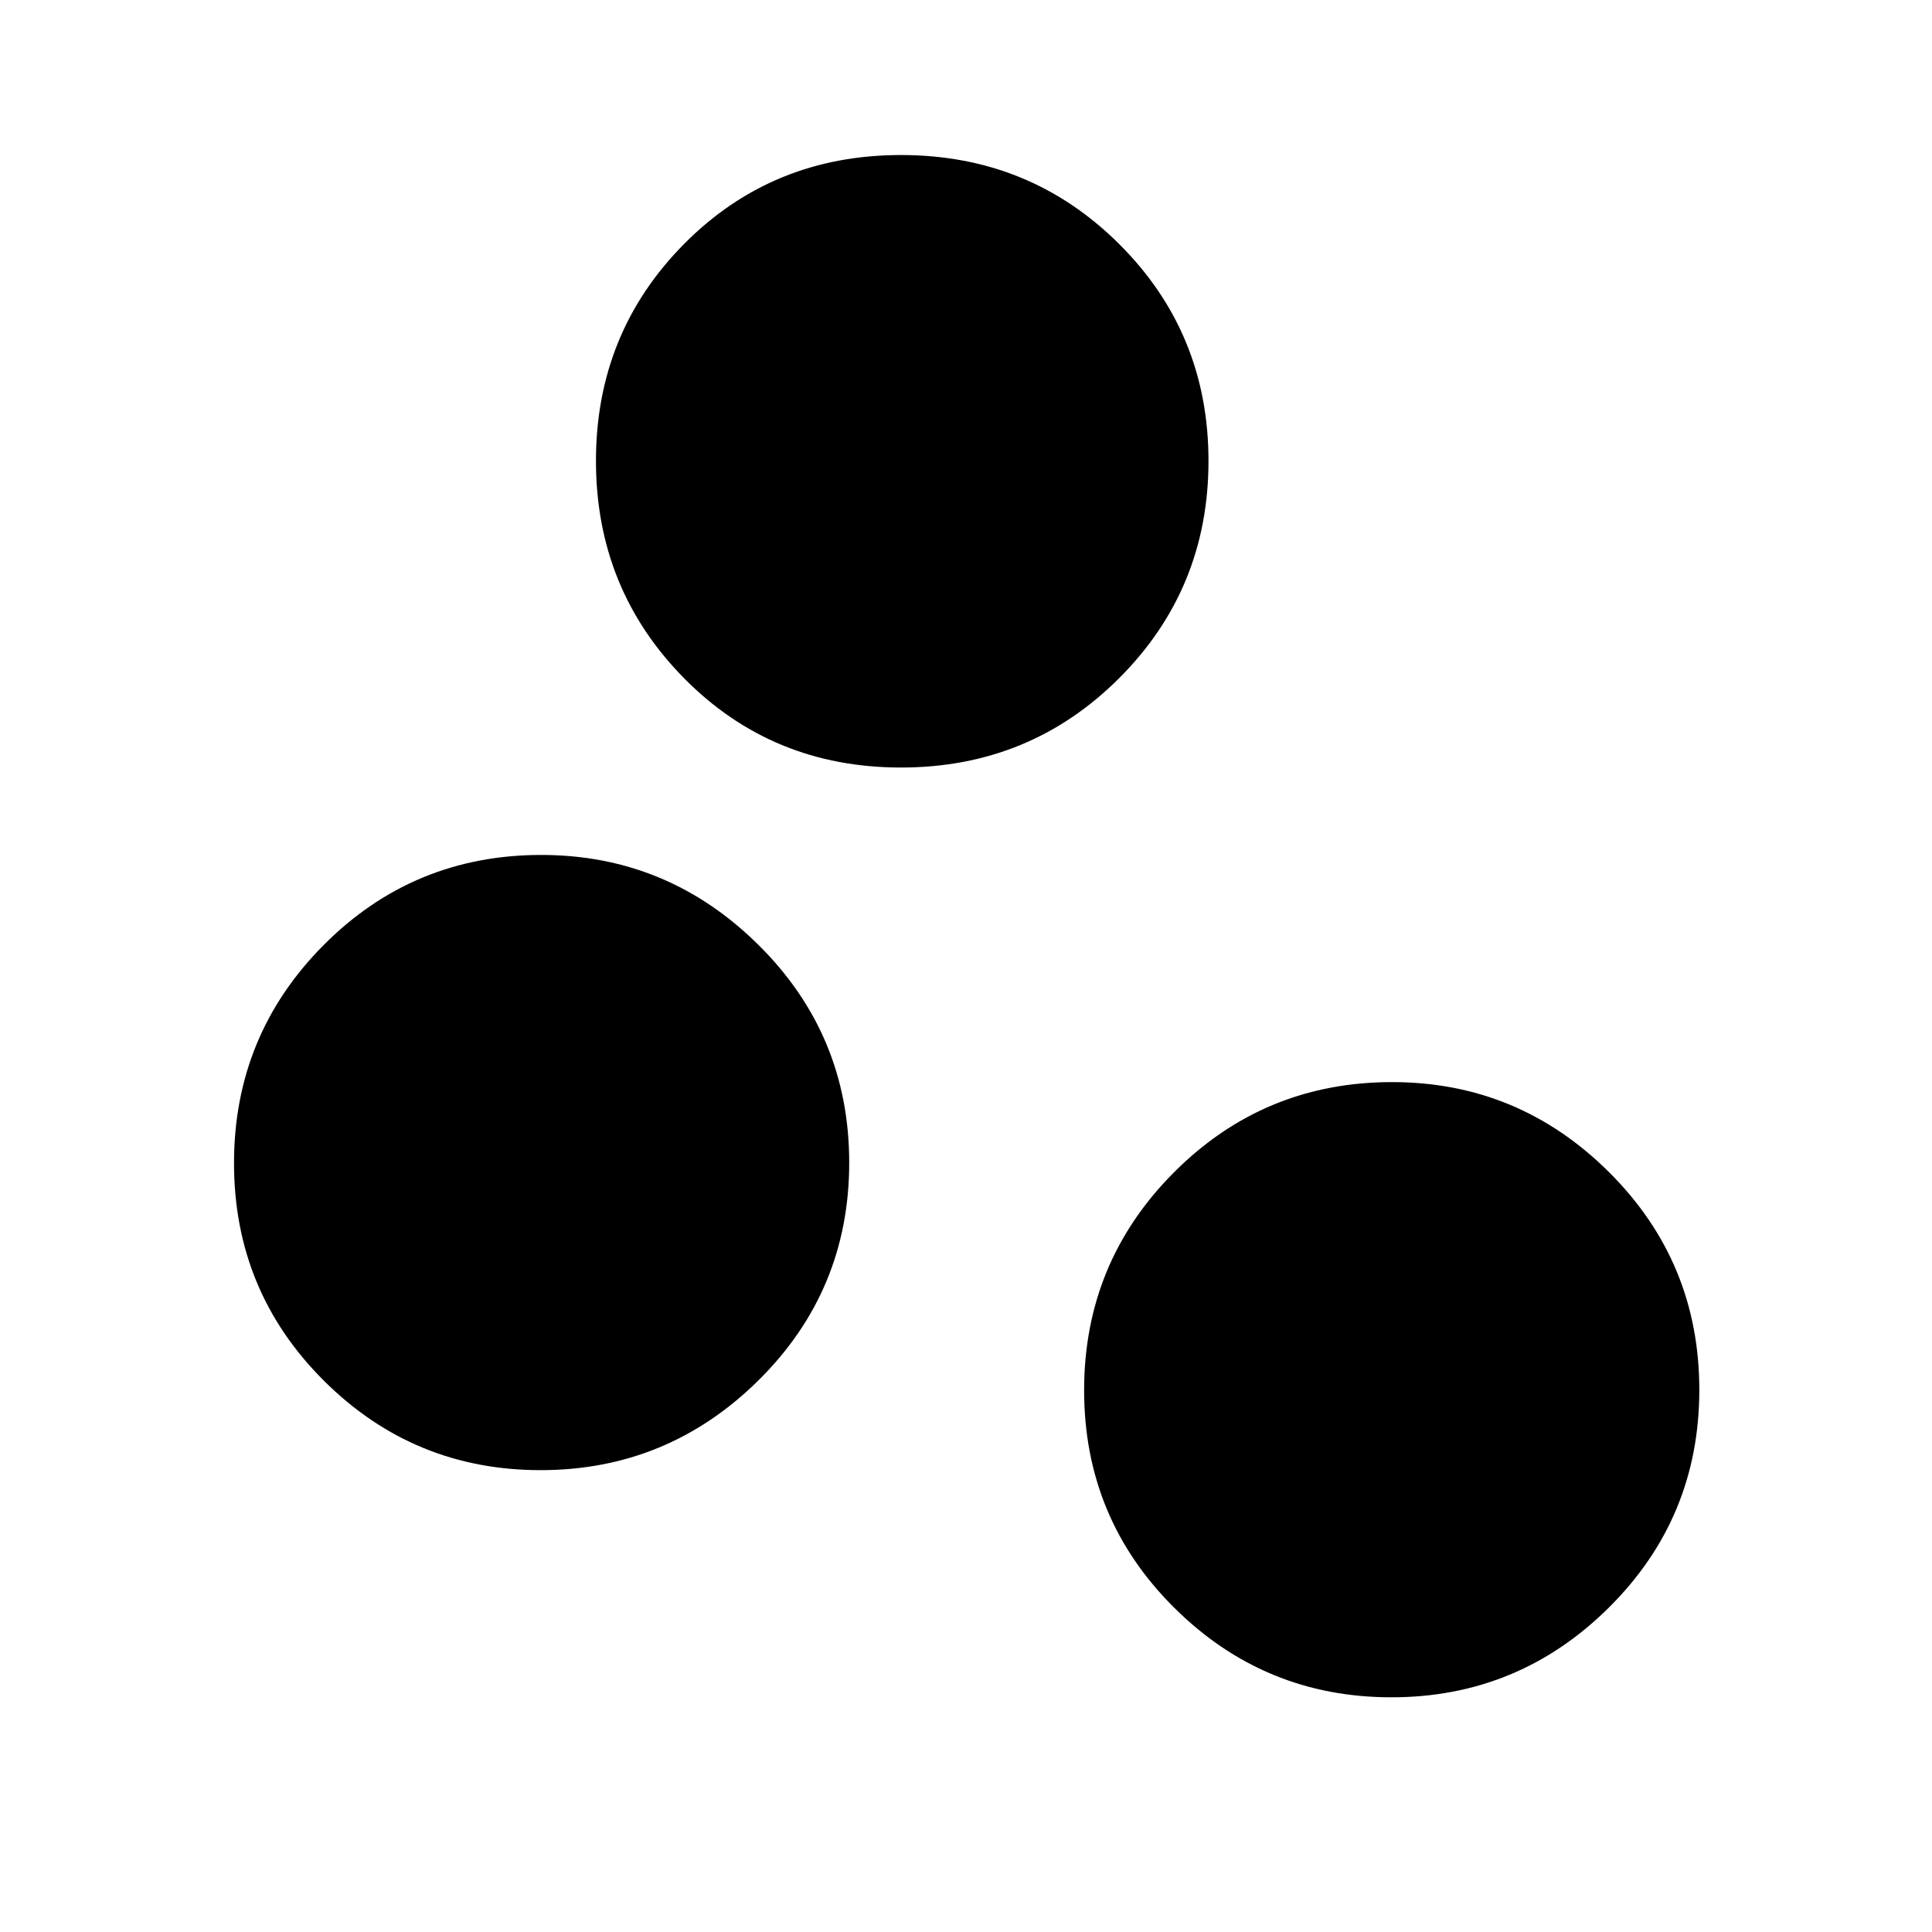 <svg xmlns="http://www.w3.org/2000/svg" height="40" viewBox="0 -960 960 960" width="40"><path d="M691.39-116.62q-63.13 0-107.91-44.49-44.79-44.5-44.79-108.06 0-63.57 44.71-108.35 44.71-44.79 108.32-44.79 62.79 0 107.73 44.68 44.93 44.68 44.93 108.24 0 63.57-44.93 108.17-44.94 44.6-108.06 44.6ZM268.61-229.49q-63.12 0-107.72-44.5-44.61-44.49-44.61-108.06 0-63.56 44.53-108.34 44.53-44.79 108.14-44.79 62.79 0 107.9 44.68 45.12 44.68 45.12 108.24 0 63.56-45.12 108.17-45.11 44.6-108.24 44.6Zm179.08-349.13q-64.02 0-107.79-44.39-43.77-44.39-43.77-107.97 0-63.57 43.77-107.78t107.79-44.21q64.01 0 108.4 44.21 44.4 44.21 44.4 107.78 0 63.58-44.4 107.97-44.39 44.39-108.4 44.39Z"/></svg>